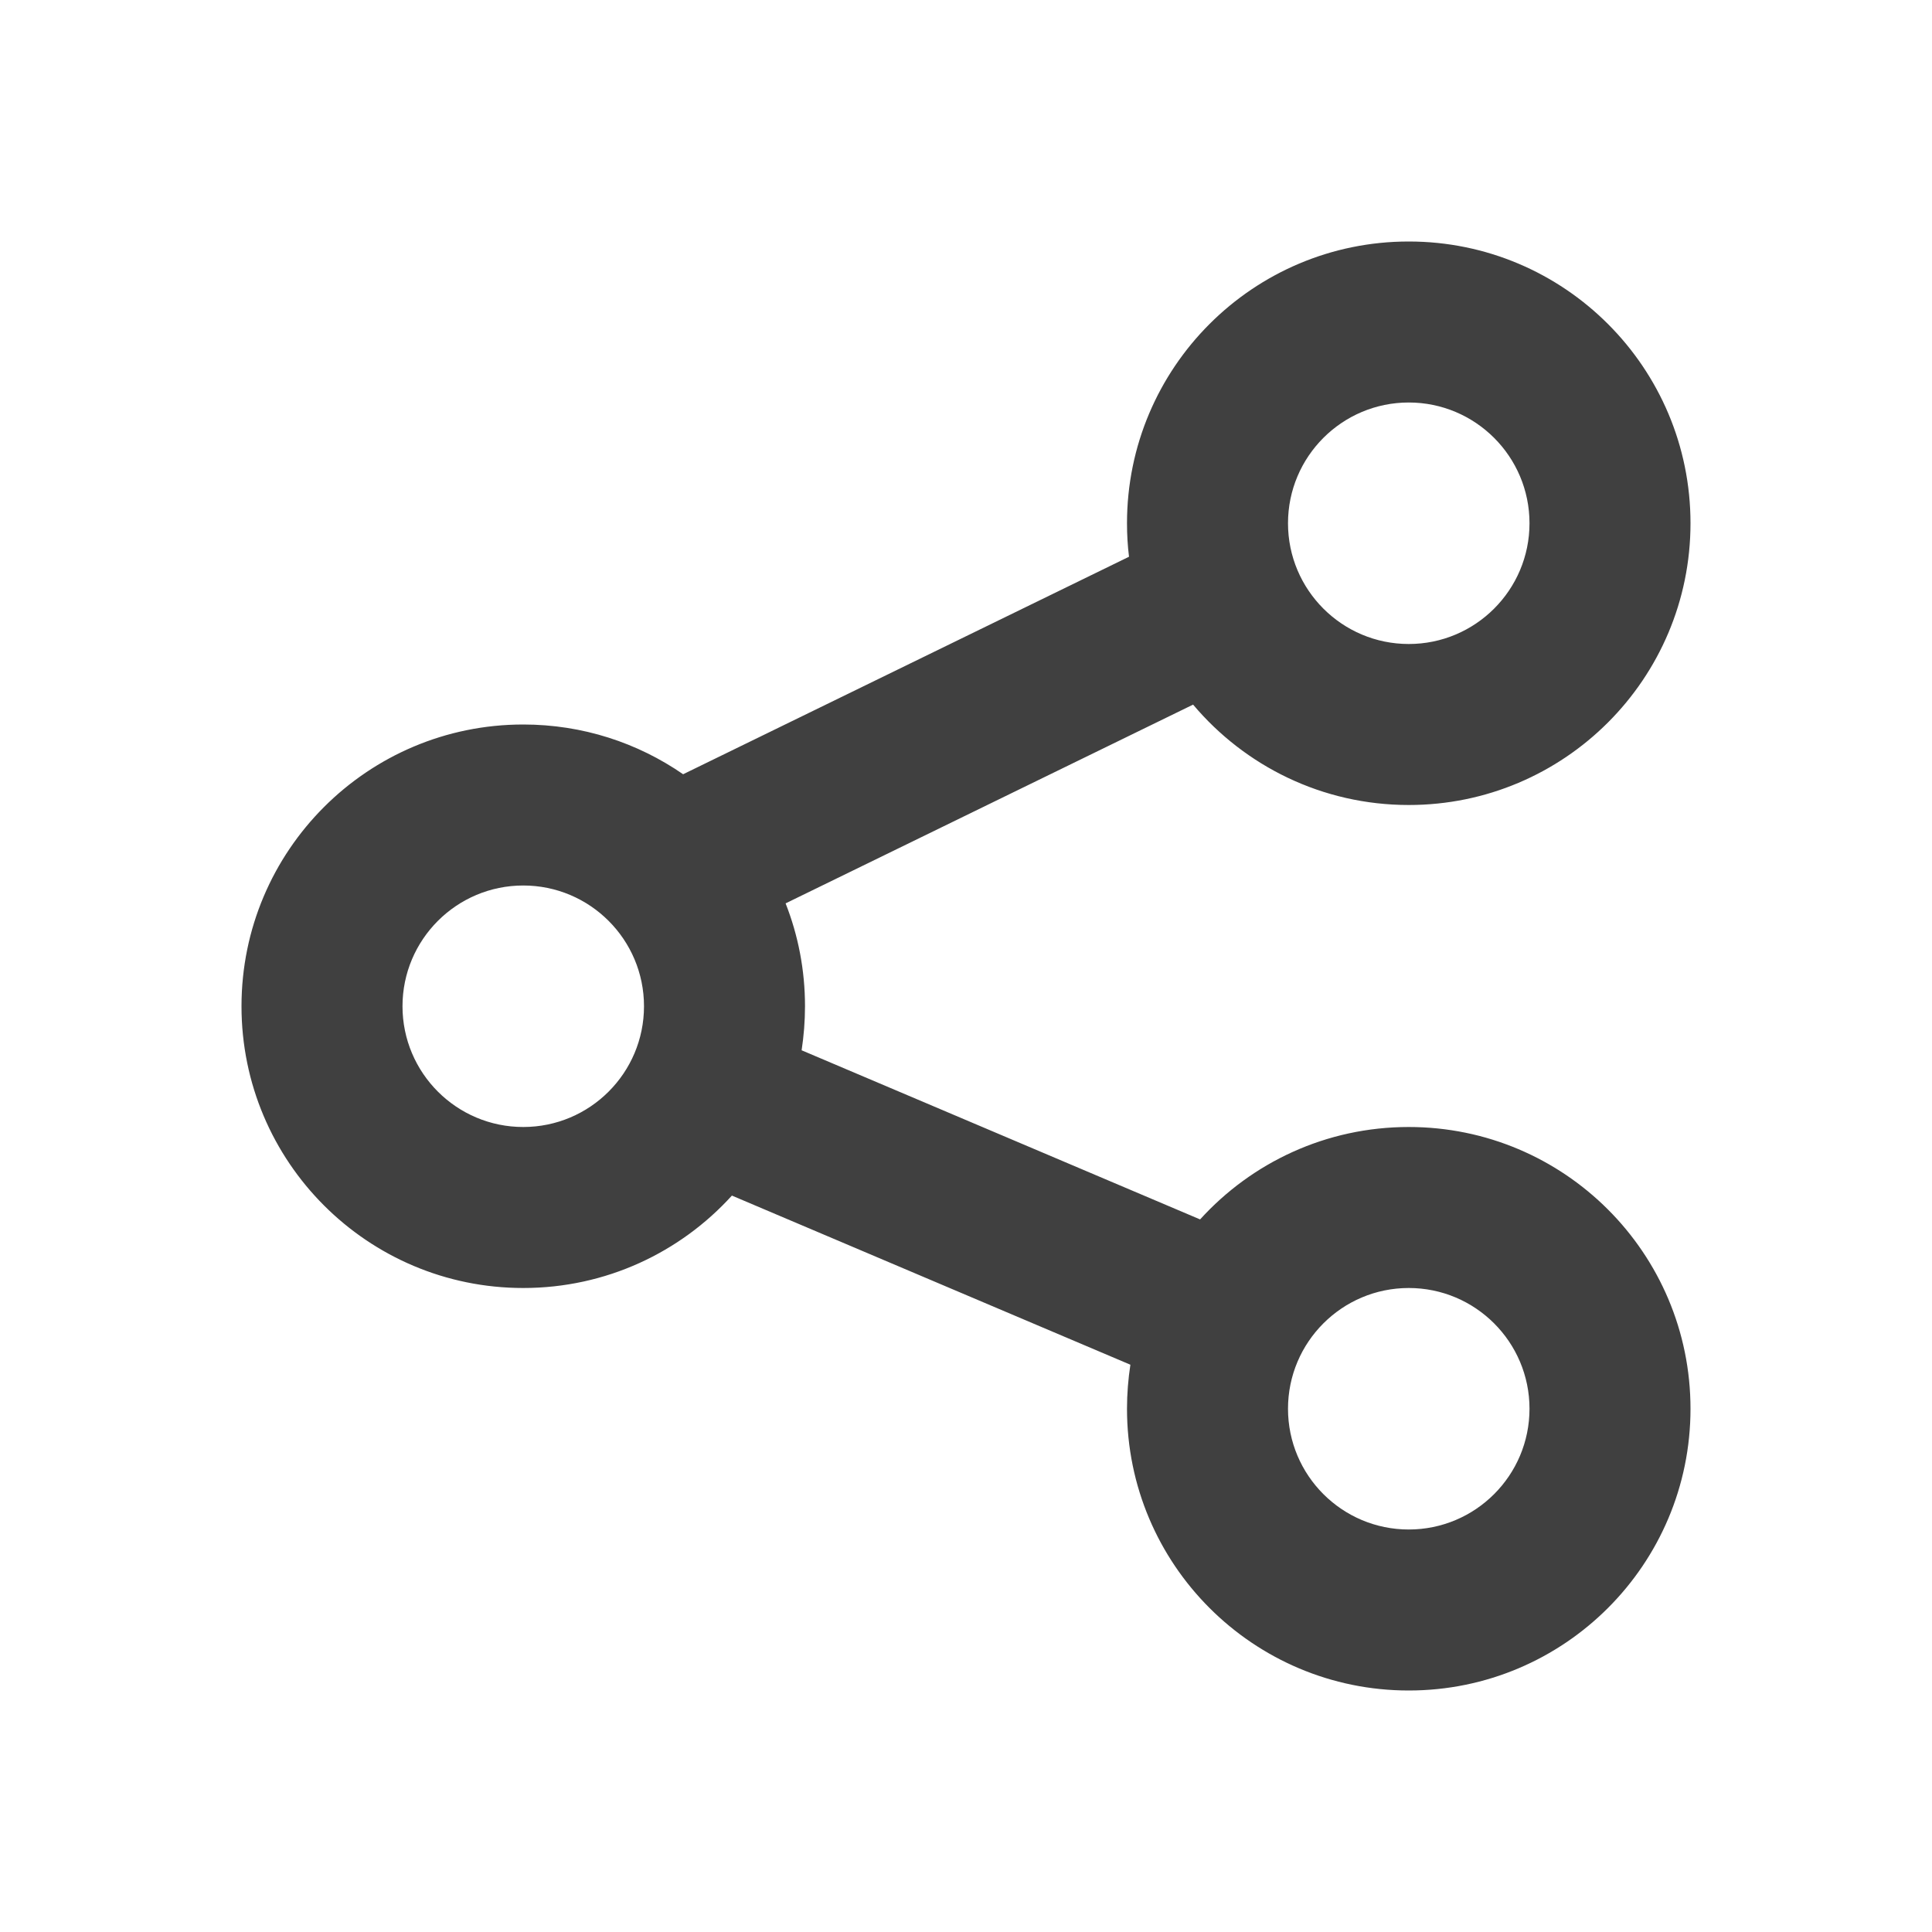 <?xml version="1.0" encoding="UTF-8"?>
<svg width="24px" height="24px" viewBox="0 0 24 24" version="1.1" xmlns="http://www.w3.org/2000/svg" xmlns:xlink="http://www.w3.org/1999/xlink">
    <!-- Generator: sketchtool 55.2 (78181) - https://sketchapp.com -->
    <title>icon/share</title>
    <desc>Created with sketchtool.</desc>
    <g id="Icons" stroke="none" stroke-width="1" fill="none" fill-rule="evenodd">
        <g id="icon/share" fill="#404040">
            <path d="M9.759,11.222 C9.915,11.618 10,12.049 10,12.5 C10,12.686 9.985,12.869 9.958,13.047 L14.908,15.148 C15.548,14.443 16.472,14 17.5,14 C19.433,14 21,15.567 21,17.5 C21,19.433 19.433,21 17.5,21 C15.567,21 14,19.433 14,17.5 C14,17.314 14.015,17.131 14.042,16.953 L9.092,14.852 C8.452,15.557 7.528,16 6.5,16 C4.567,16 3,14.433 3,12.5 C3,10.567 4.567,9 6.5,9 C7.238,9 7.922,9.228 8.486,9.618 L14.025,6.916 C14.008,6.78 14,6.641 14,6.5 C14,4.567 15.567,3 17.5,3 C19.433,3 21,4.567 21,6.5 C21,8.433 19.433,10 17.5,10 C16.425,10 15.463,9.515 14.821,8.753 L9.759,11.222 L9.759,11.222 Z M17.5,8 C18.328,8 19,7.328 19,6.5 C19,5.672 18.328,5 17.5,5 C16.672,5 16,5.672 16,6.5 C16,7.328 16.672,8 17.5,8 Z M17.5,19 C18.328,19 19,18.328 19,17.5 C19,16.672 18.328,16 17.5,16 C16.672,16 16,16.672 16,17.5 C16,18.328 16.672,19 17.5,19 Z M6.5,14 C7.328,14 8,13.328 8,12.5 C8,11.672 7.328,11 6.5,11 C5.672,11 5,11.672 5,12.5 C5,13.328 5.672,14 6.5,14 Z" id="share"></path>
        </g>
    </g>
</svg>